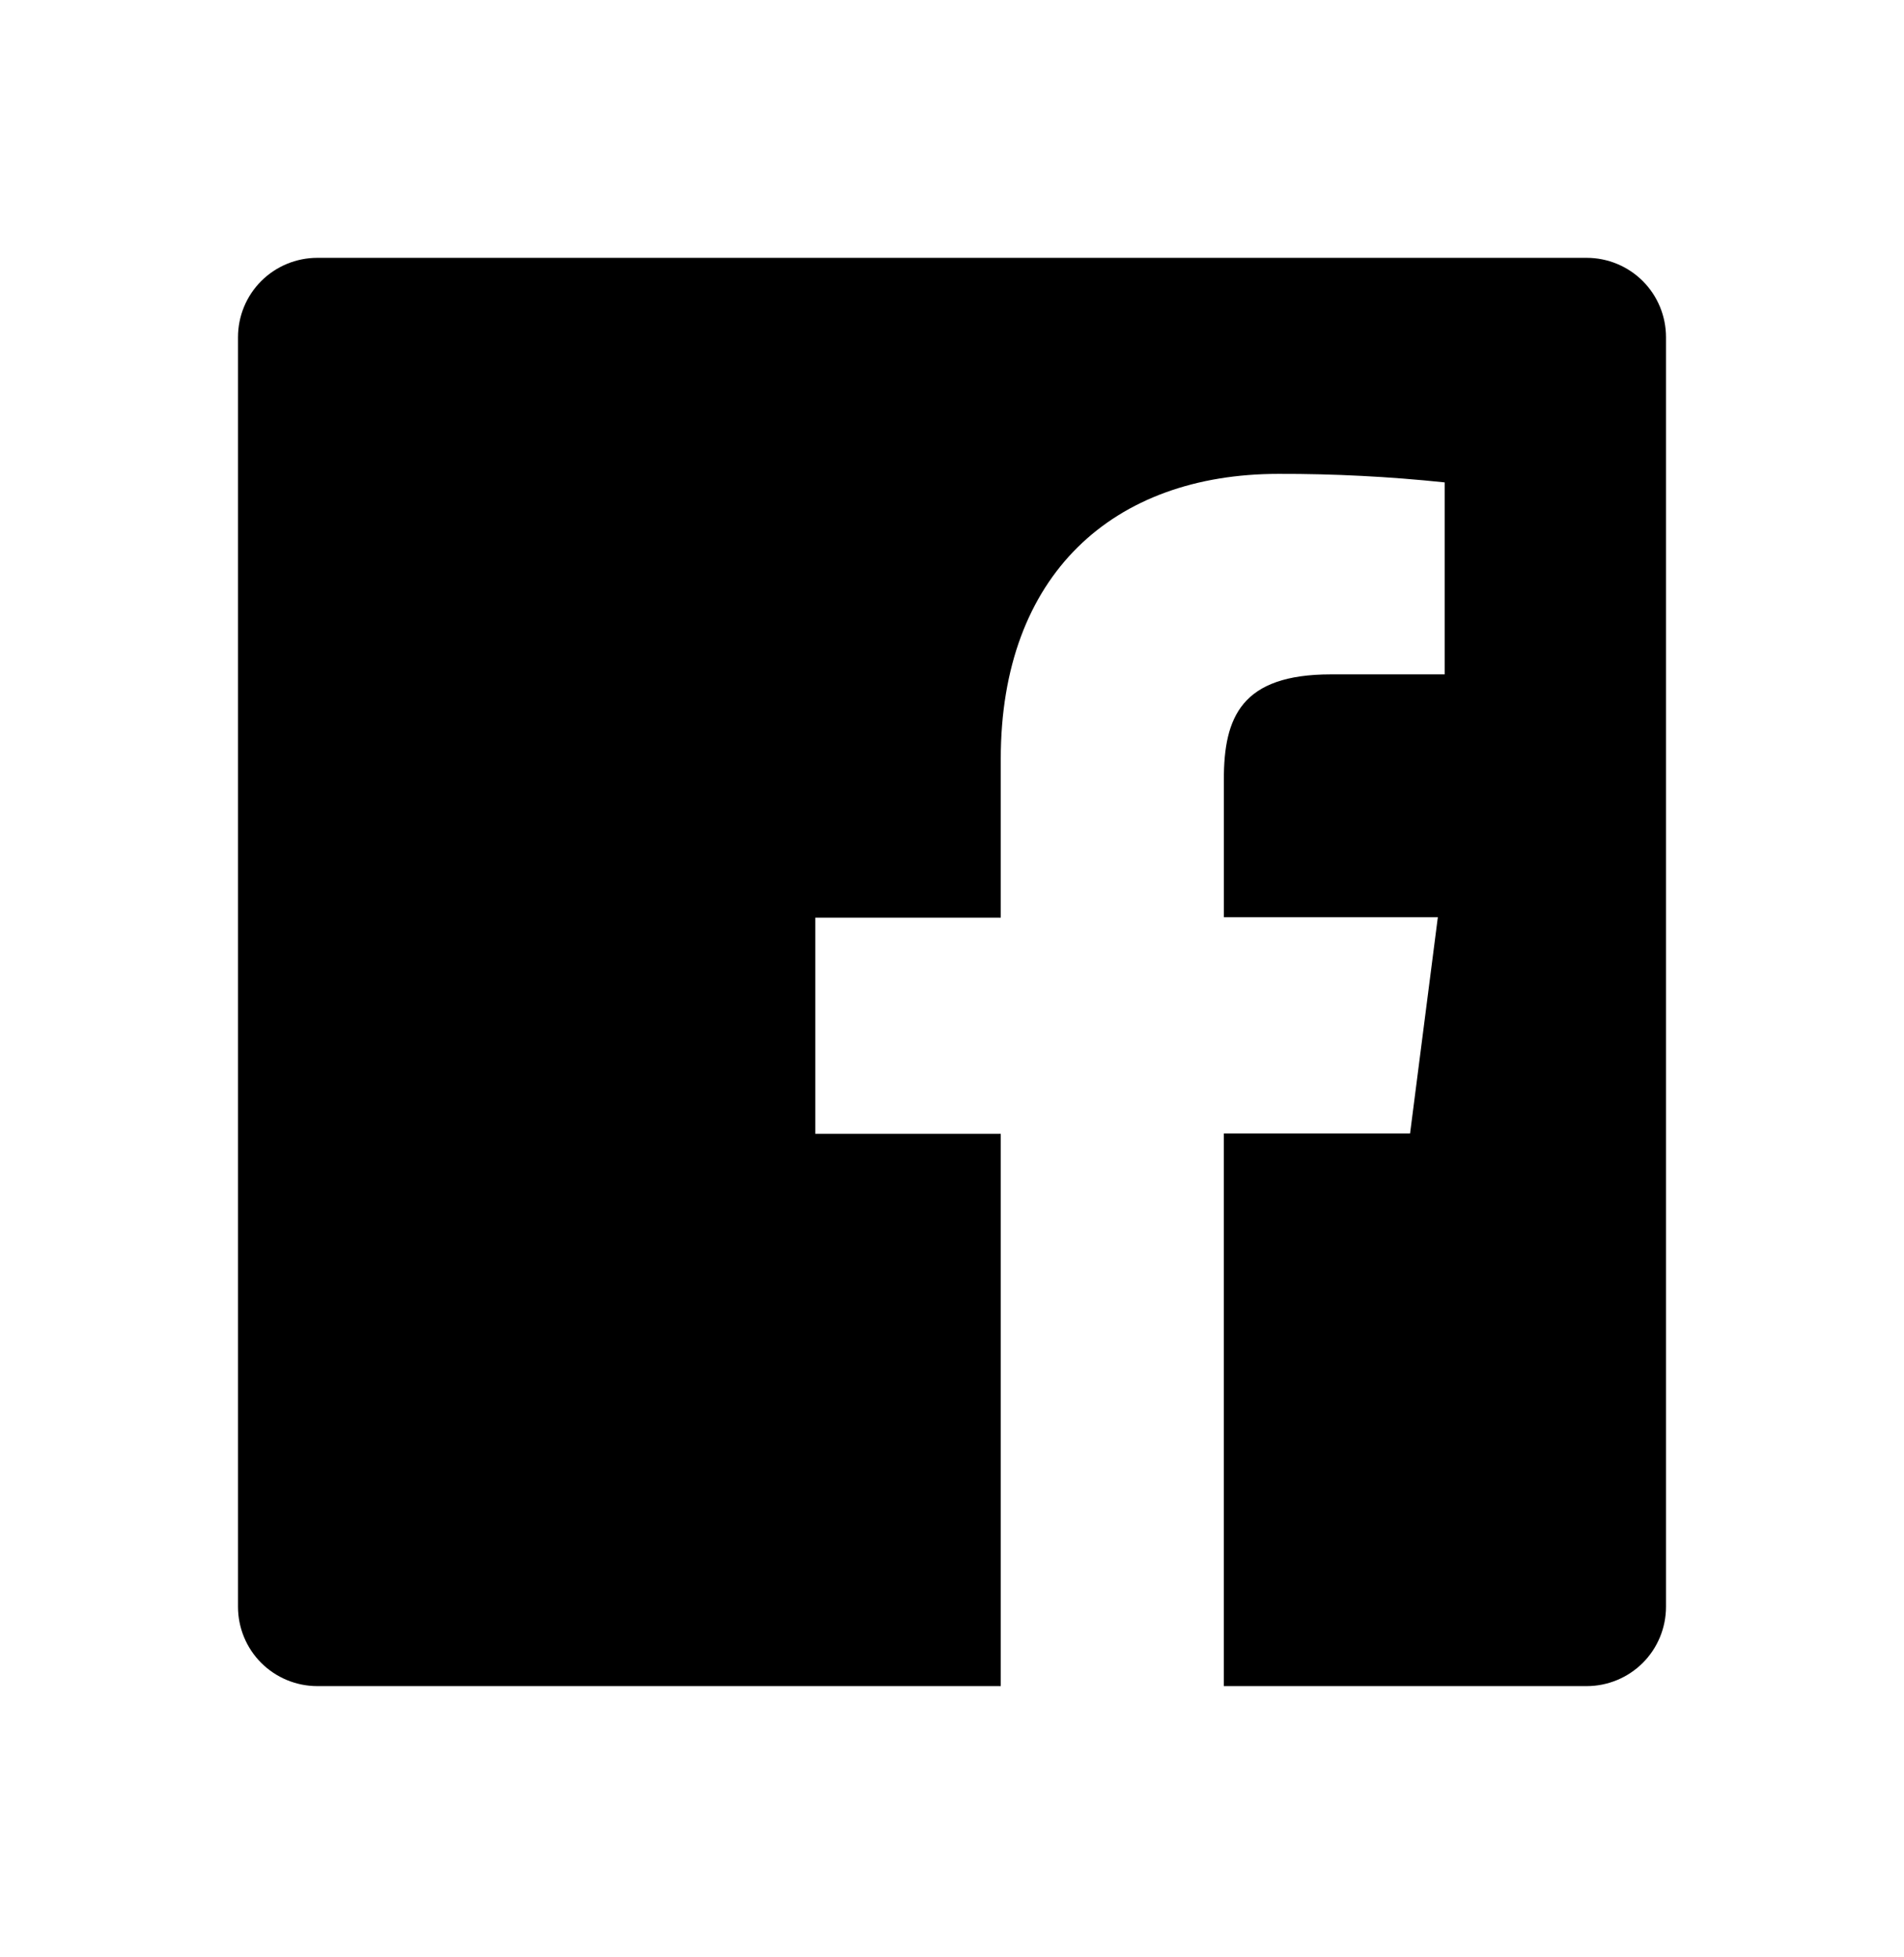 <svg width="36" height="37" viewBox="0 0 36 37" fill="none" xmlns="http://www.w3.org/2000/svg">
<path d="M30 4.874H6C5.602 4.874 5.221 5.032 4.939 5.313C4.658 5.594 4.5 5.976 4.5 6.374V30.373C4.5 30.771 4.658 31.153 4.939 31.434C5.221 31.715 5.602 31.873 6 31.873H18.922V21.433H15.415V17.346H18.922V14.346C18.922 10.858 21.052 8.958 24.172 8.958C25.221 8.955 26.271 9.009 27.315 9.119V12.748H25.163C23.471 12.748 23.14 13.556 23.14 14.736V17.338H27.186L26.661 21.426H23.139V31.873H30C30.398 31.873 30.779 31.715 31.061 31.434C31.342 31.153 31.5 30.771 31.5 30.373V6.374C31.5 5.976 31.342 5.594 31.061 5.313C30.779 5.032 30.398 4.874 30 4.874Z" fill="black"/>
</svg>
